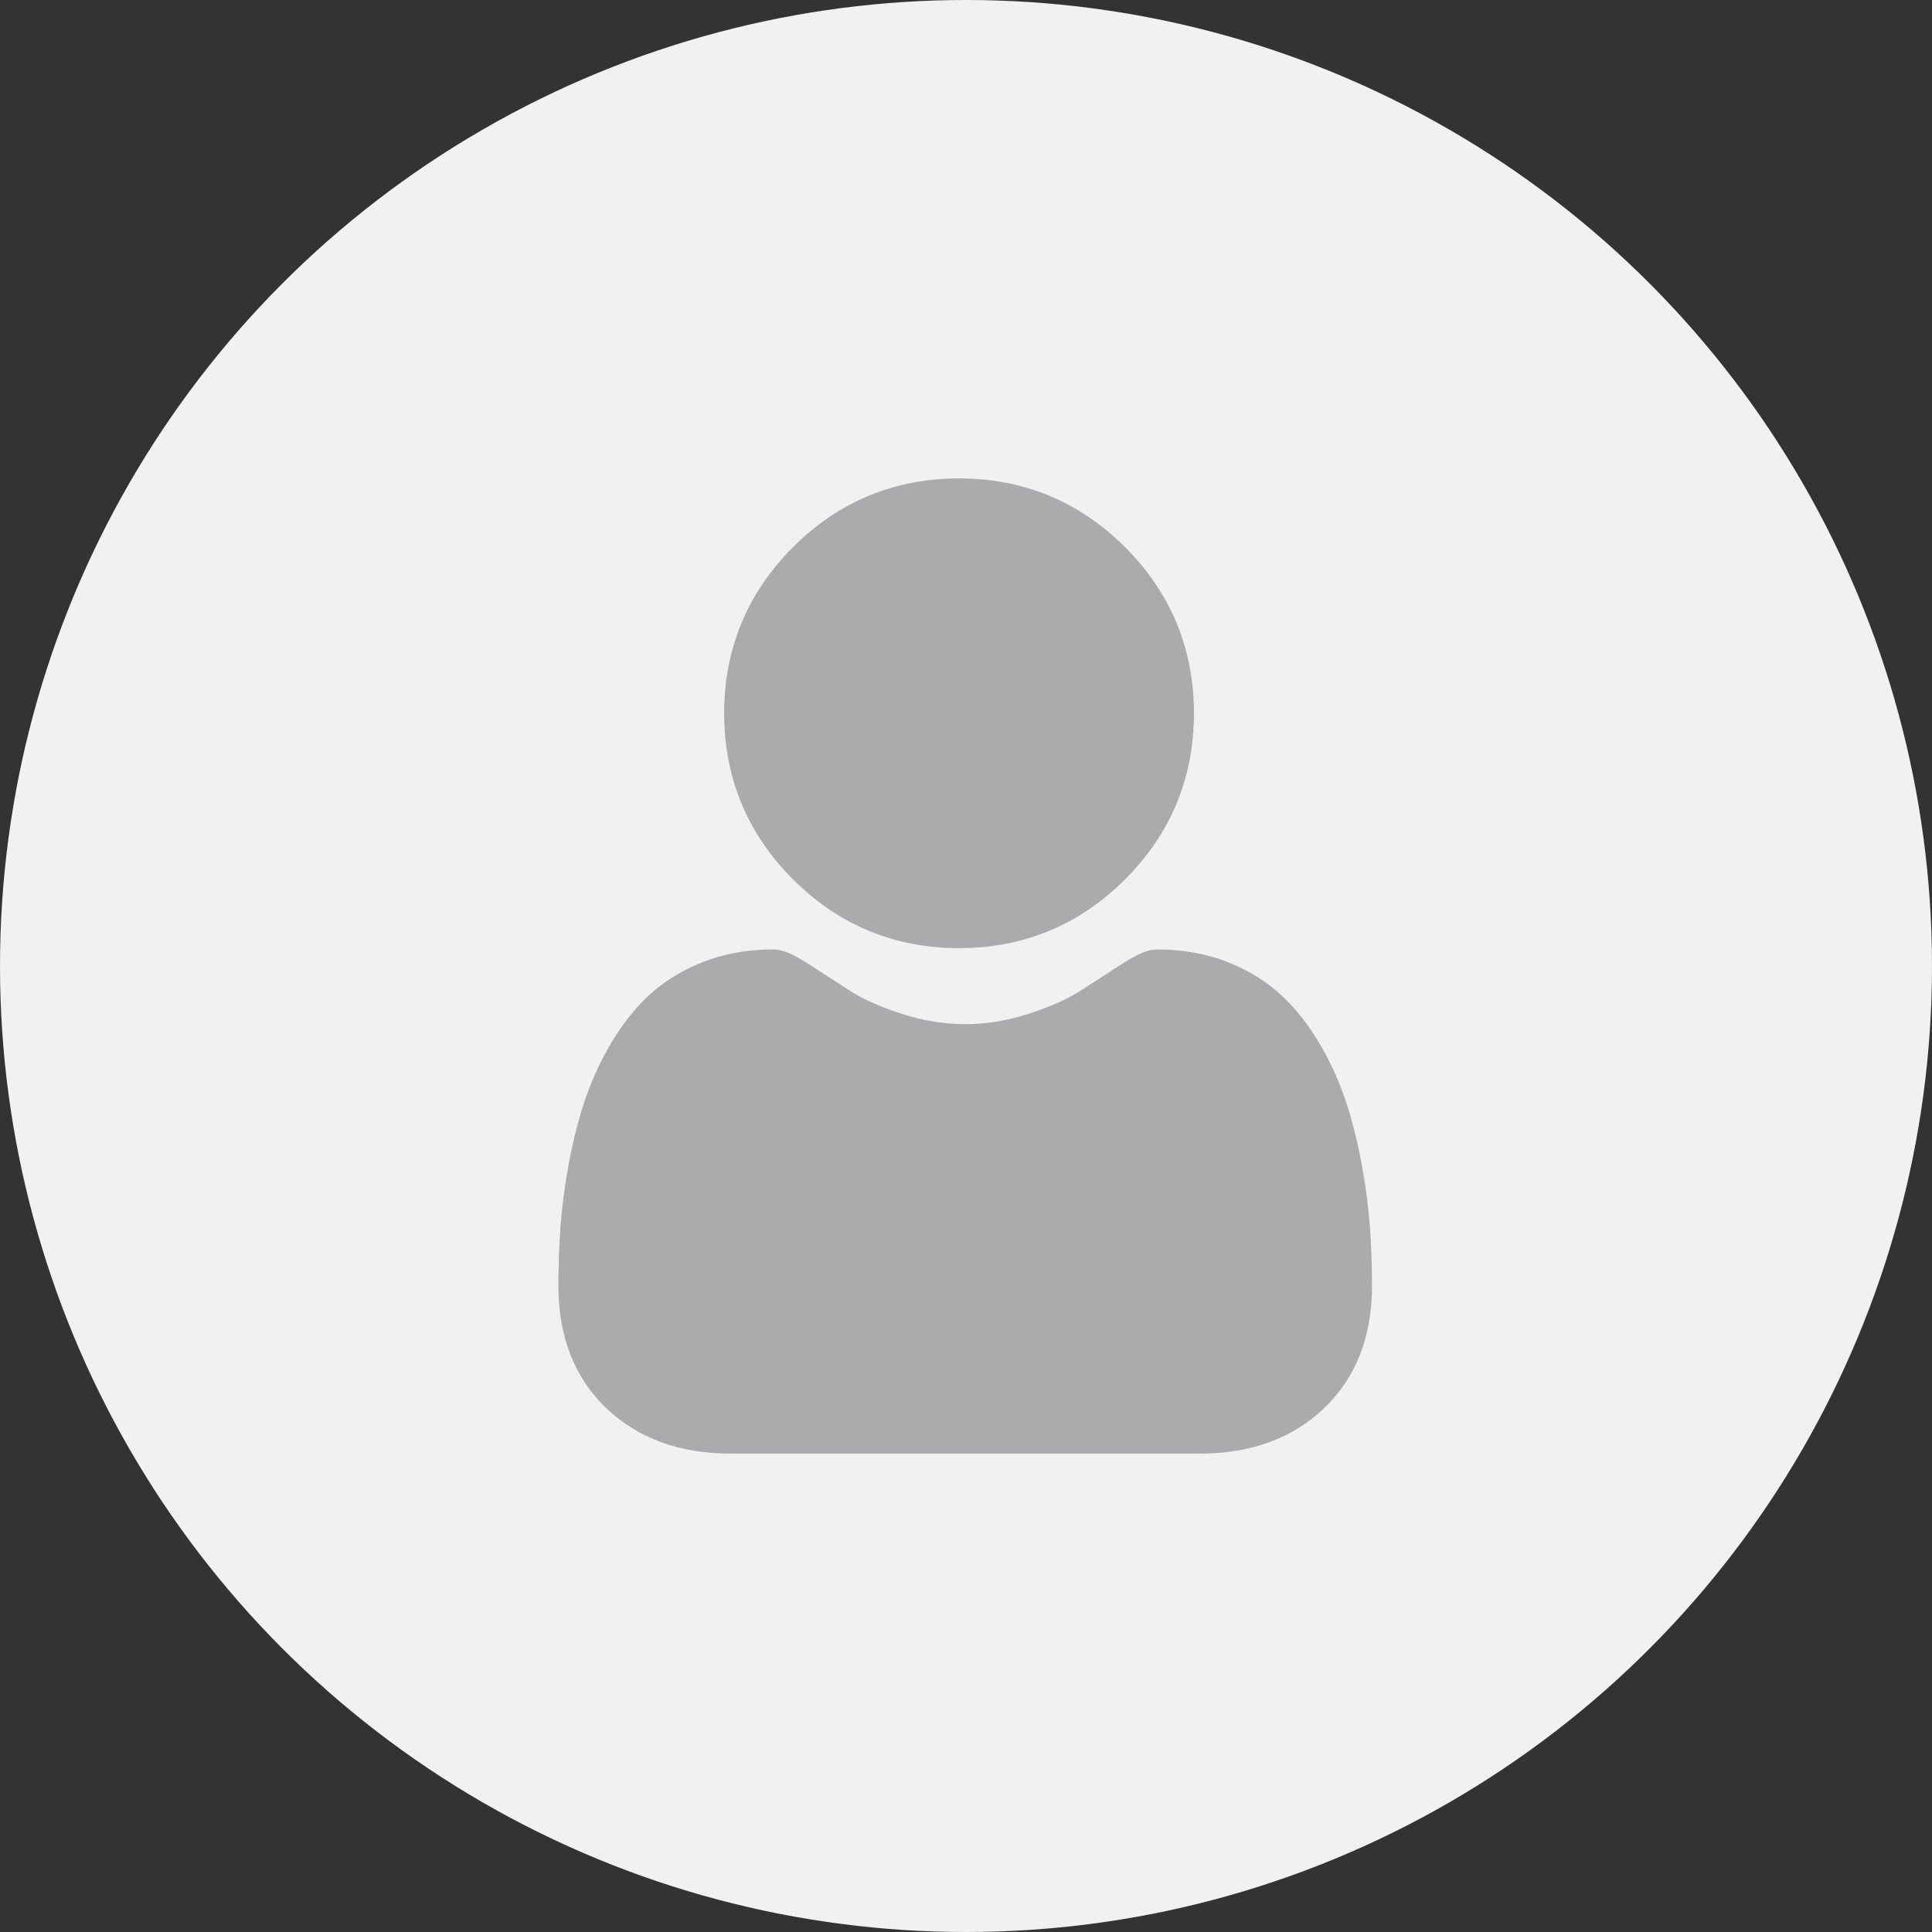 <svg width="105" height="105" viewBox="0 0 105 105" fill="none" xmlns="http://www.w3.org/2000/svg">
<rect x="0" y="0" width="105" height="105" fill="#333333" stroke="none"/>
<circle cx="52.5" cy="52.5" r="52.5" fill="#F1F1F1"/>
<g clip-path="url(#clip0_360_3)">
<path d="M52.122 51.53C55.629 51.53 58.666 50.272 61.148 47.79C63.63 45.309 64.888 42.273 64.888 38.765C64.888 35.258 63.63 32.221 61.148 29.739C58.666 27.258 55.629 26 52.122 26C48.614 26 45.578 27.258 43.096 29.739C40.615 32.221 39.356 35.258 39.356 38.765C39.356 42.273 40.615 45.309 43.097 47.791C45.579 50.272 48.615 51.53 52.122 51.53Z" fill="#ABABAE"/>
<path d="M74.459 66.754C74.387 65.722 74.242 64.595 74.029 63.405C73.814 62.207 73.537 61.074 73.205 60.038C72.863 58.968 72.397 57.911 71.821 56.898C71.224 55.847 70.522 54.931 69.734 54.178C68.91 53.39 67.902 52.756 66.736 52.294C65.574 51.834 64.286 51.601 62.908 51.601C62.367 51.601 61.844 51.823 60.833 52.481C60.211 52.887 59.484 53.356 58.672 53.875C57.978 54.317 57.037 54.731 55.876 55.107C54.742 55.474 53.591 55.66 52.455 55.66C51.32 55.66 50.169 55.474 49.035 55.107C47.874 54.732 46.934 54.317 46.24 53.875C45.436 53.361 44.708 52.892 44.077 52.481C43.068 51.823 42.544 51.601 42.003 51.601C40.625 51.601 39.337 51.834 38.176 52.294C37.01 52.756 36.001 53.389 35.177 54.178C34.39 54.932 33.687 55.847 33.09 56.898C32.515 57.911 32.049 58.968 31.706 60.039C31.375 61.074 31.098 62.207 30.883 63.405C30.67 64.593 30.525 65.72 30.454 66.755C30.383 67.769 30.348 68.822 30.348 69.885C30.348 72.652 31.227 74.891 32.961 76.543C34.674 78.173 36.941 79 39.697 79H65.216C67.973 79 70.238 78.174 71.951 76.543C73.686 74.893 74.566 72.653 74.566 69.885C74.565 68.817 74.529 67.763 74.459 66.754Z" fill="#ABABAE"/>
</g>
<defs>
<clipPath id="clip0_360_3">
<rect width="53" height="53" fill="white" transform="translate(26 26)"/>
</clipPath>
</defs>
</svg>
